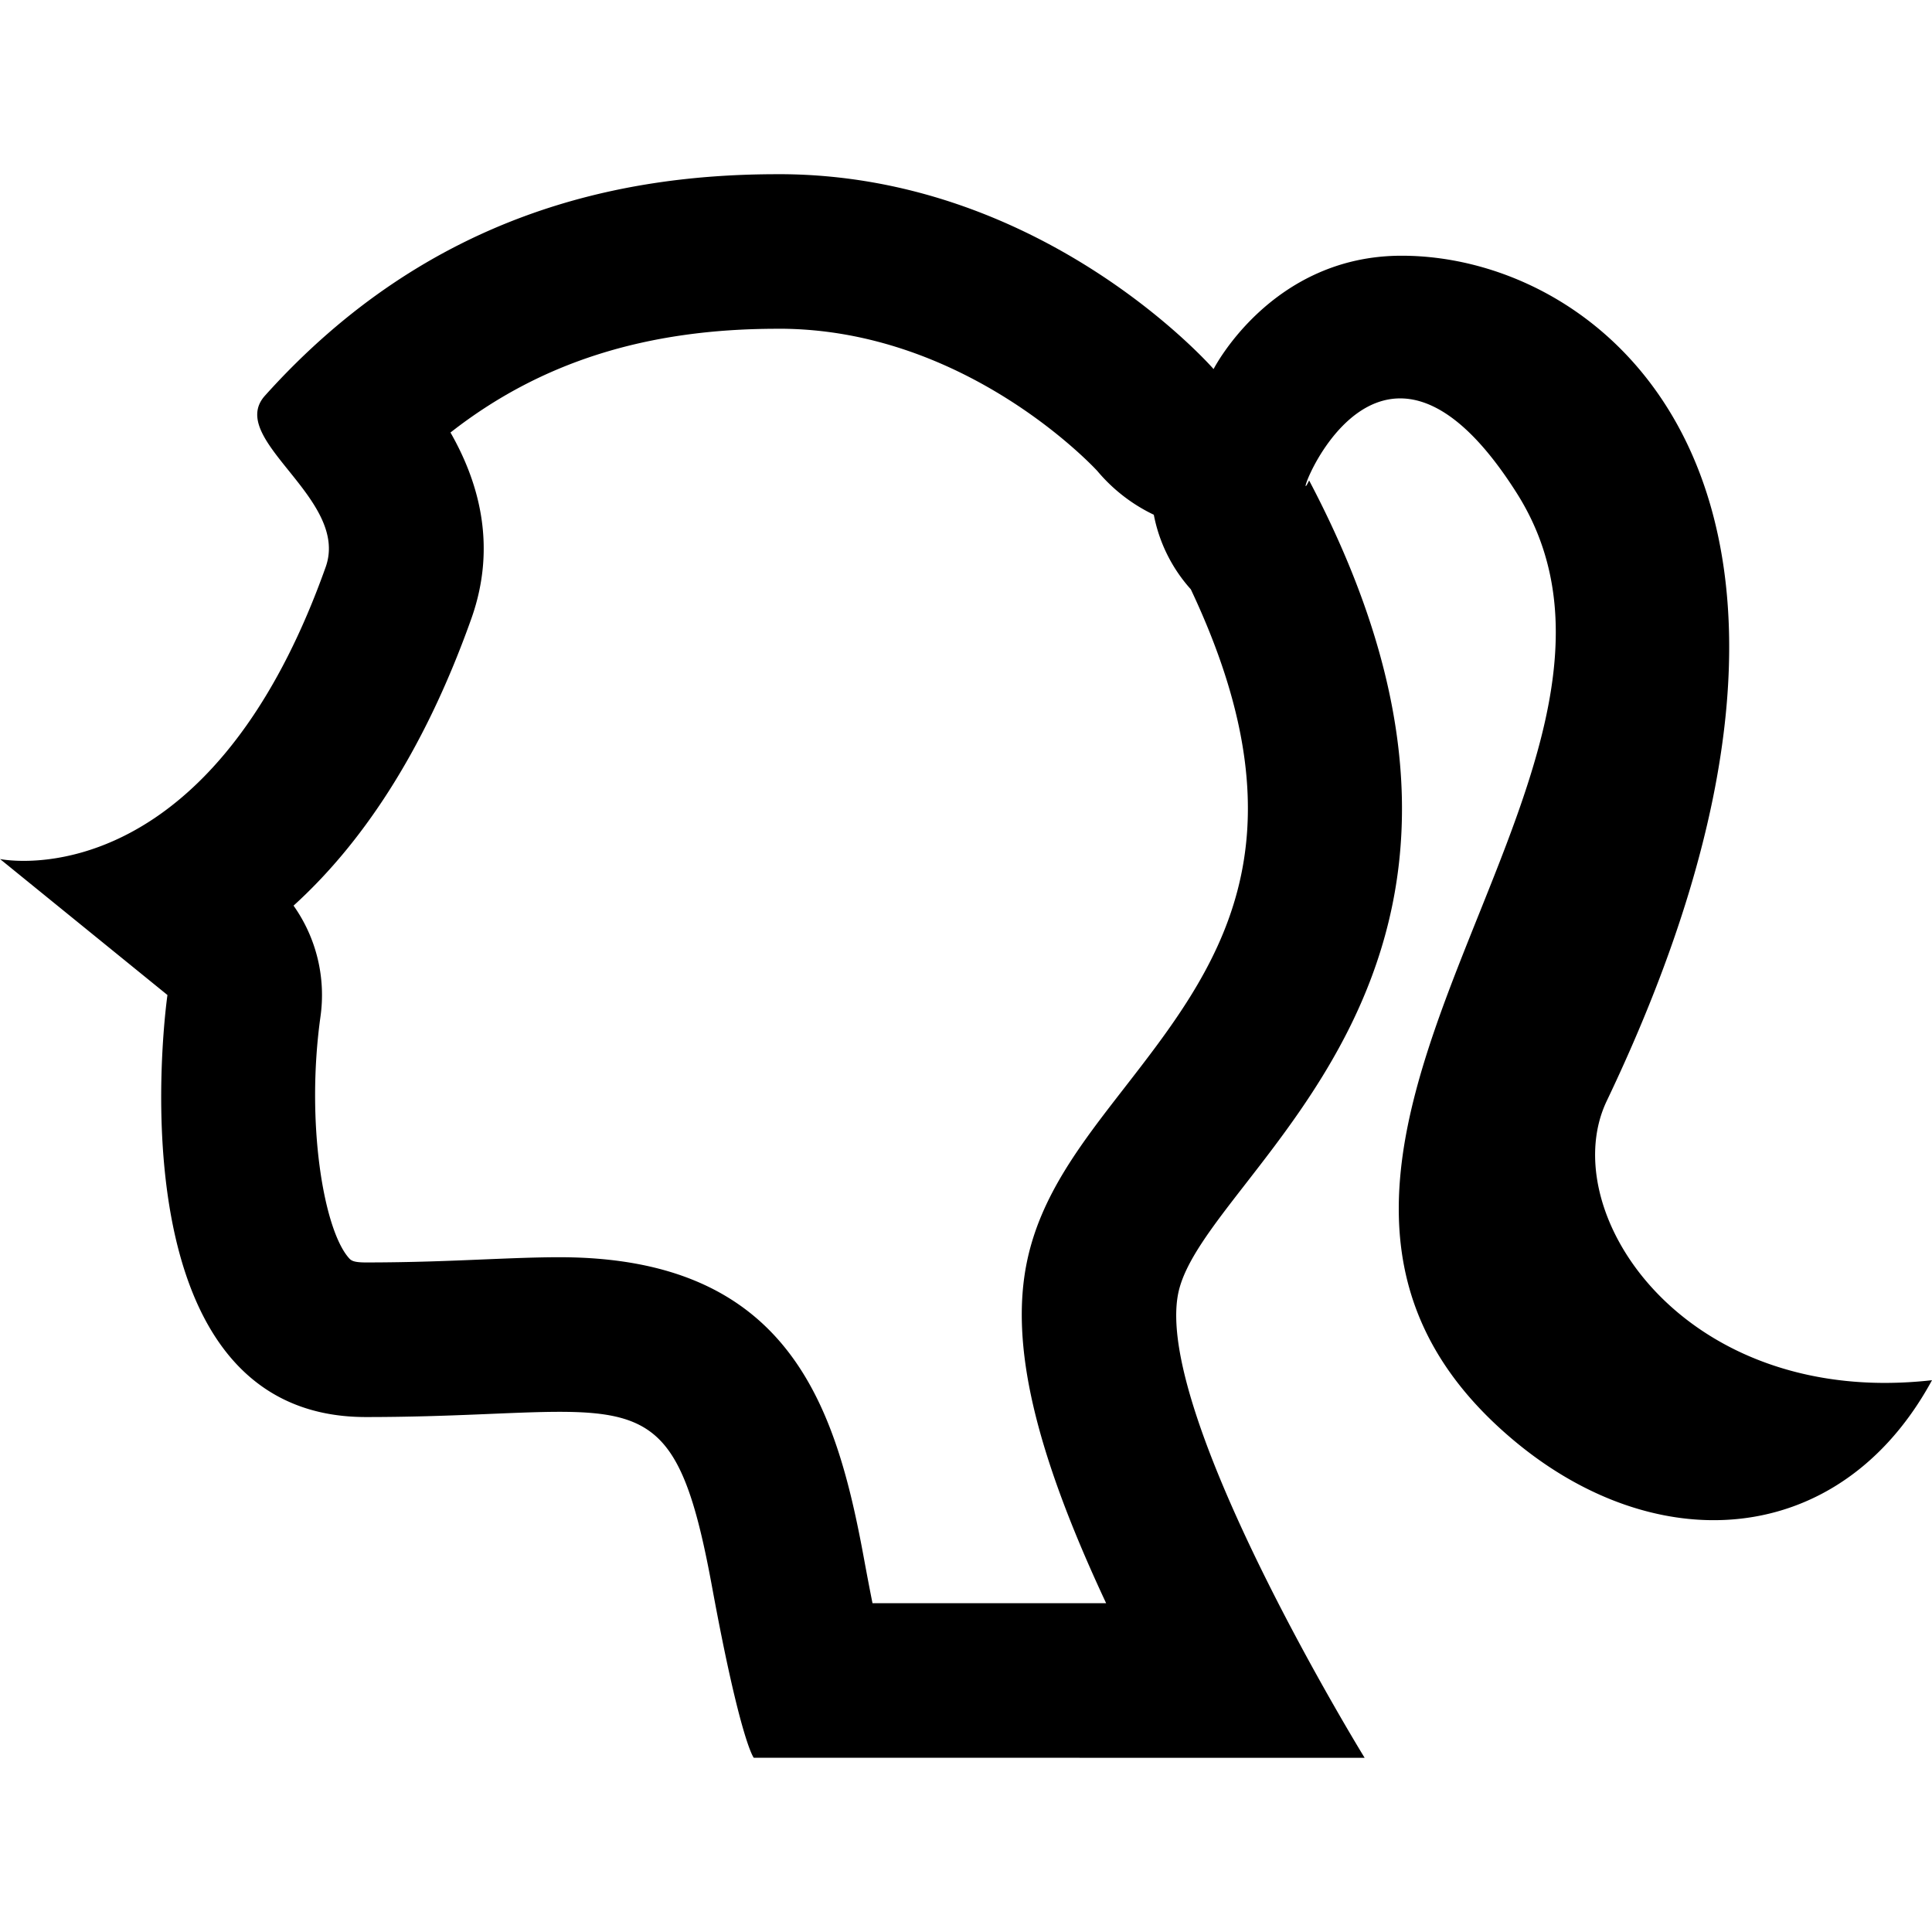<svg xmlns="http://www.w3.org/2000/svg" viewBox="0 0 100 100"><path d="M40.232 17.015h.156c9.438.035 15.994 6.914 16.41 7.363a8.705 8.705 0 0 0 2.923 2.265 8.03 8.03 0 0 0 1.916 3.86c6.277 13.295 1.318 19.68-3.485 25.865-2.212 2.85-4.303 5.54-5.003 8.966-.868 4.244.4 9.737 4.104 17.647H45.16c-.135-.68-.283-1.448-.443-2.32-1.45-7.887-3.864-15.587-15.766-15.587-1.18 0-2.413.052-3.84.11-1.78.076-3.796.16-6.175.16-.676 0-.774-.112-.89-.243-1.3-1.493-2.22-6.985-1.462-12.455a8 8 0 0 0-1.39-5.77c3.372-3.062 6.668-7.736 9.198-14.843 1.39-3.9.3-7.237-1.075-9.646 4.655-3.646 10.14-5.37 16.917-5.37m0-8c-8.04 0-17.998 1.972-26.52 11.463-2.032 2.264 4.41 5.312 3.143 8.87-4.91 13.79-12.652 15.208-15.63 15.208-.773 0-1.225-.094-1.225-.094l8.665 7.038s-3.16 21.844 10.27 21.844c4.42 0 7.63-.27 10.017-.27 5.106-.002 6.463 1.24 7.897 9.034 1.48 8.055 2.163 8.87 2.163 8.87l31.62.005S59.7 73.223 60.986 66.938c1.31-6.402 20.226-16.54 6.774-42.07-.098.204-.155.293-.174.293-.134 0 1.676-4.54 4.888-4.54 1.662 0 3.698 1.215 6.036 4.907 9.283 14.66-17.475 34.622-.093 49.08 3.224 2.68 6.84 4.076 10.284 4.076 4.46 0 8.633-2.337 11.3-7.245a21.76 21.76 0 0 1-2.43.14c-11.272 0-16.956-9.253-14.406-14.595 14.894-31.198.29-43.748-10.62-43.748-6.746 0-9.73 5.867-9.73 5.867S54.08 9.066 40.417 9.016h-.186z"/></svg>